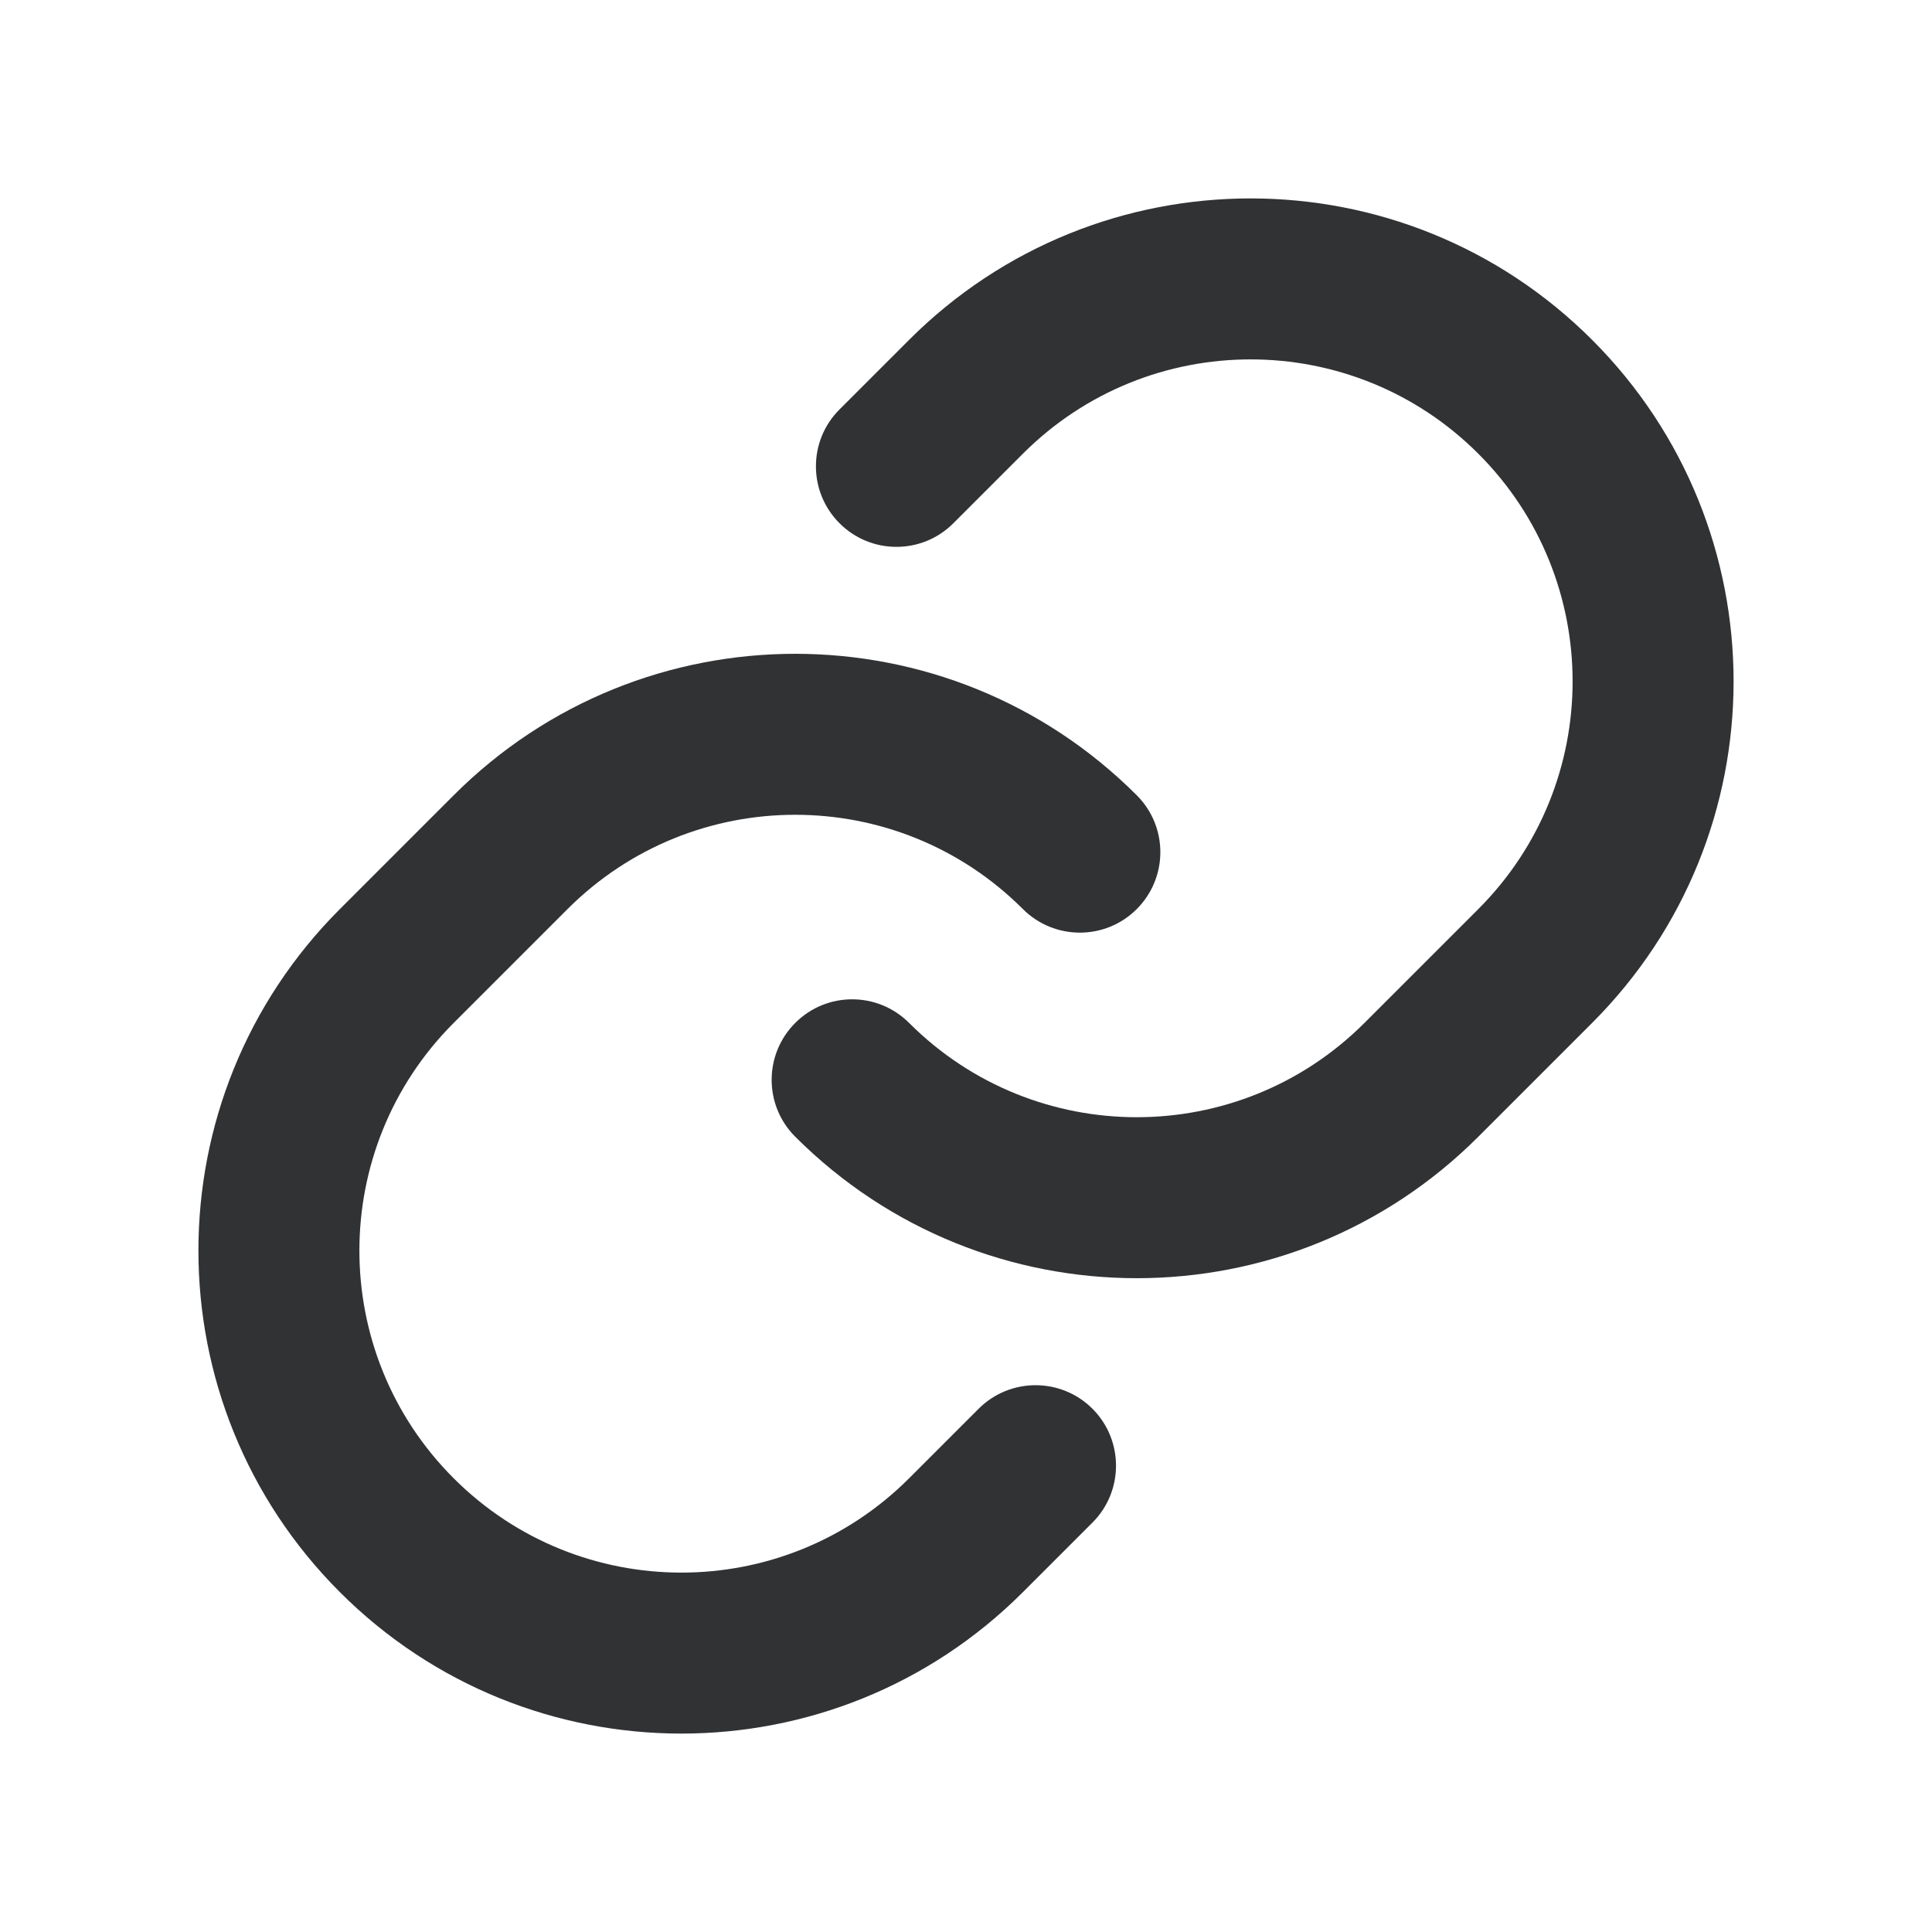 <svg width="24" height="24" viewBox="0 0 24 24" fill="none" xmlns="http://www.w3.org/2000/svg">
<path d="M9.879 14.121C12.222 16.464 16.021 16.464 18.364 14.121L19.778 12.707C22.121 10.364 22.121 6.565 19.778 4.222C17.435 1.879 13.636 1.879 11.293 4.222L10.429 5.086C10.038 5.476 10.038 6.109 10.429 6.5C10.819 6.891 11.453 6.891 11.843 6.5L12.707 5.636C14.269 4.074 16.802 4.074 18.364 5.636C19.926 7.198 19.926 9.731 18.364 11.293L16.95 12.707C15.388 14.269 12.855 14.269 11.293 12.707C10.902 12.316 10.269 12.316 9.879 12.707C9.488 13.098 9.488 13.731 9.879 14.121Z" fill="#313234"/>
<path d="M14.121 9.879C11.778 7.536 7.979 7.536 5.636 9.879L4.222 11.293C1.879 13.636 1.879 17.435 4.222 19.778C6.565 22.121 10.364 22.121 12.707 19.778L13.571 18.914C13.961 18.524 13.961 17.89 13.571 17.5C13.181 17.11 12.547 17.11 12.157 17.5L11.293 18.364C9.731 19.926 7.198 19.926 5.636 18.364C4.074 16.802 4.074 14.269 5.636 12.707L7.05 11.293C8.612 9.731 11.145 9.731 12.707 11.293C13.098 11.683 13.731 11.683 14.121 11.293C14.512 10.902 14.512 10.269 14.121 9.879Z" fill="#313234"/>
</svg>
